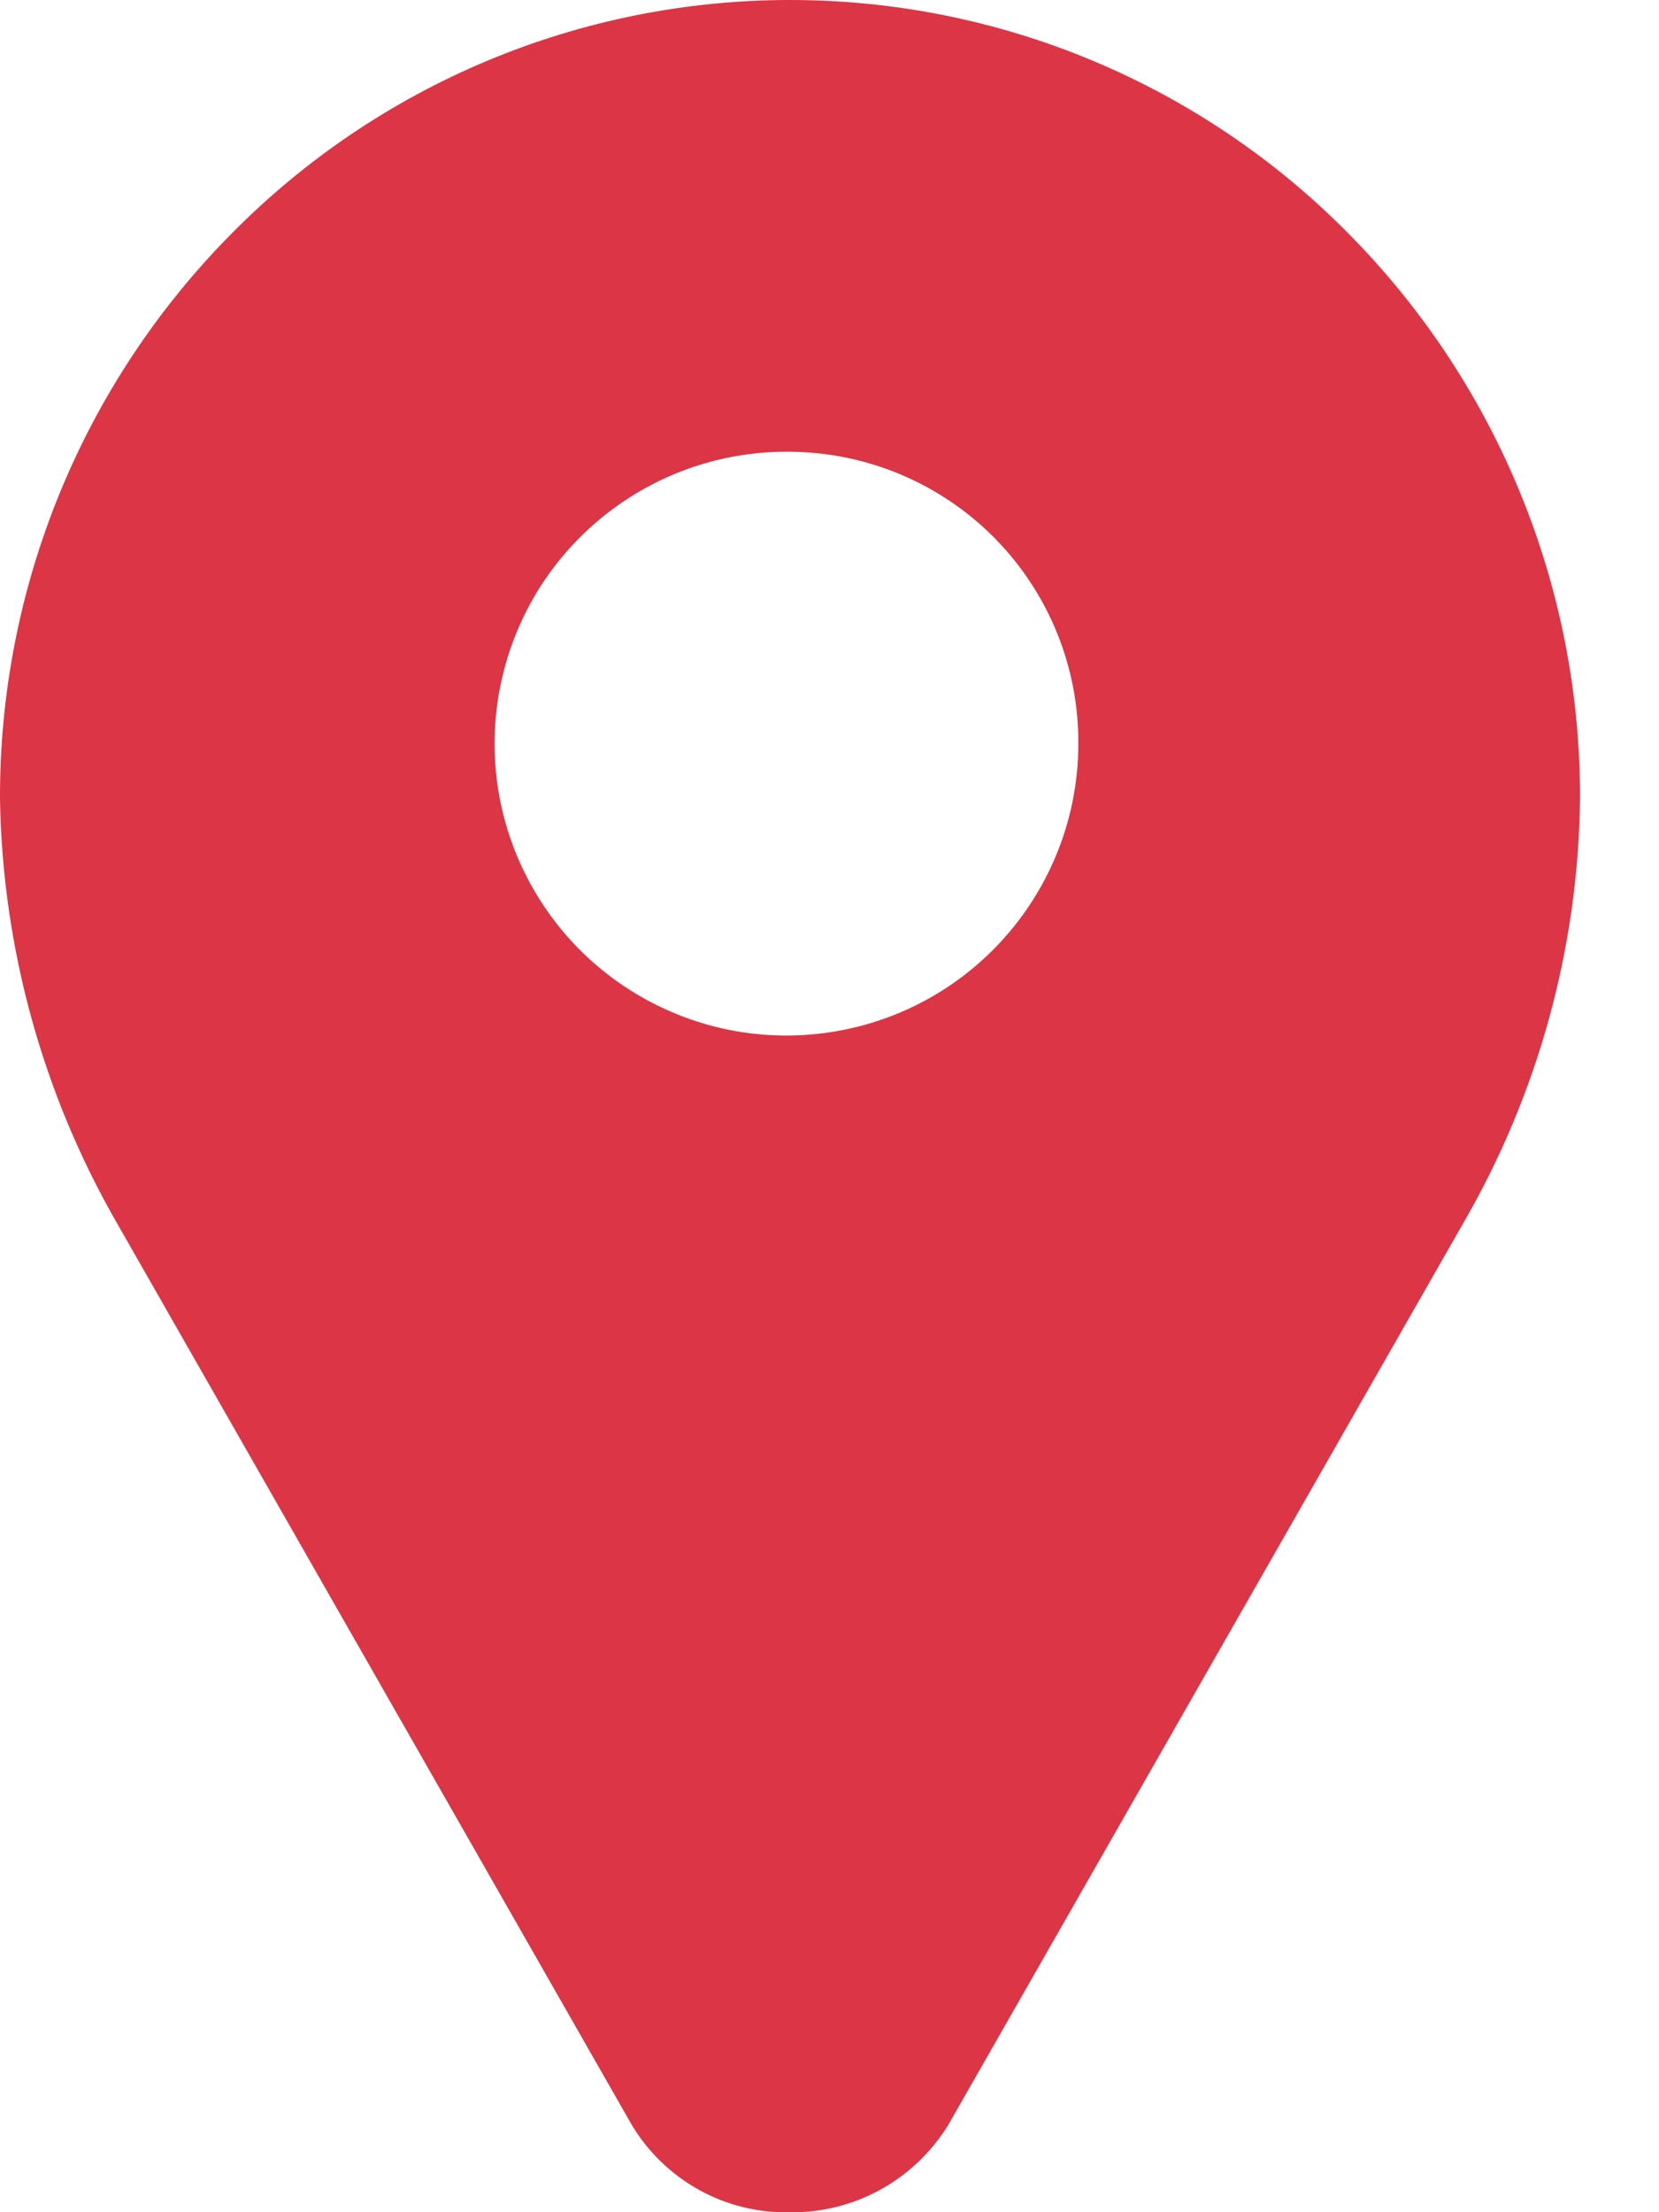 <svg width="18" height="24" viewBox="0 0 18 24" fill="none" xmlns="http://www.w3.org/2000/svg">
<g clip-path="url(#clip0_1785_123)">
<path d="M8.572 24.001C8.226 24.009 7.883 23.924 7.581 23.756C7.278 23.587 7.025 23.341 6.849 23.043L1.263 13.259C0.462 11.862 0.028 10.285 7.49608e-05 8.675C-0.009 6.378 0.893 4.171 2.508 2.539C3.3 1.735 4.244 1.096 5.285 0.66C6.326 0.224 7.443 0 8.572 0C9.701 0 10.818 0.224 11.859 0.66C12.9 1.096 13.844 1.735 14.636 2.539C16.252 4.174 17.154 6.382 17.143 8.681C17.122 10.292 16.686 11.871 15.879 13.265L10.294 23.044C10.115 23.339 9.862 23.583 9.56 23.751C9.258 23.919 8.918 24.005 8.572 24.001ZM8.572 4.901C7.944 4.893 7.328 5.072 6.802 5.416C6.276 5.759 5.864 6.25 5.619 6.828C5.373 7.406 5.305 8.044 5.422 8.661C5.54 9.278 5.838 9.846 6.279 10.293C6.72 10.739 7.284 11.045 7.9 11.171C8.515 11.296 9.153 11.236 9.734 10.998C10.316 10.76 10.812 10.354 11.162 9.833C11.512 9.312 11.7 8.698 11.7 8.07C11.705 7.235 11.378 6.433 10.792 5.838C10.205 5.244 9.407 4.907 8.572 4.901Z" fill="#DC3545"/>
</g>
<defs>
<clipPath id="clip0_1785_123">
<rect width="17.143" height="24" fill="white"/>
</clipPath>
</defs>
</svg>
